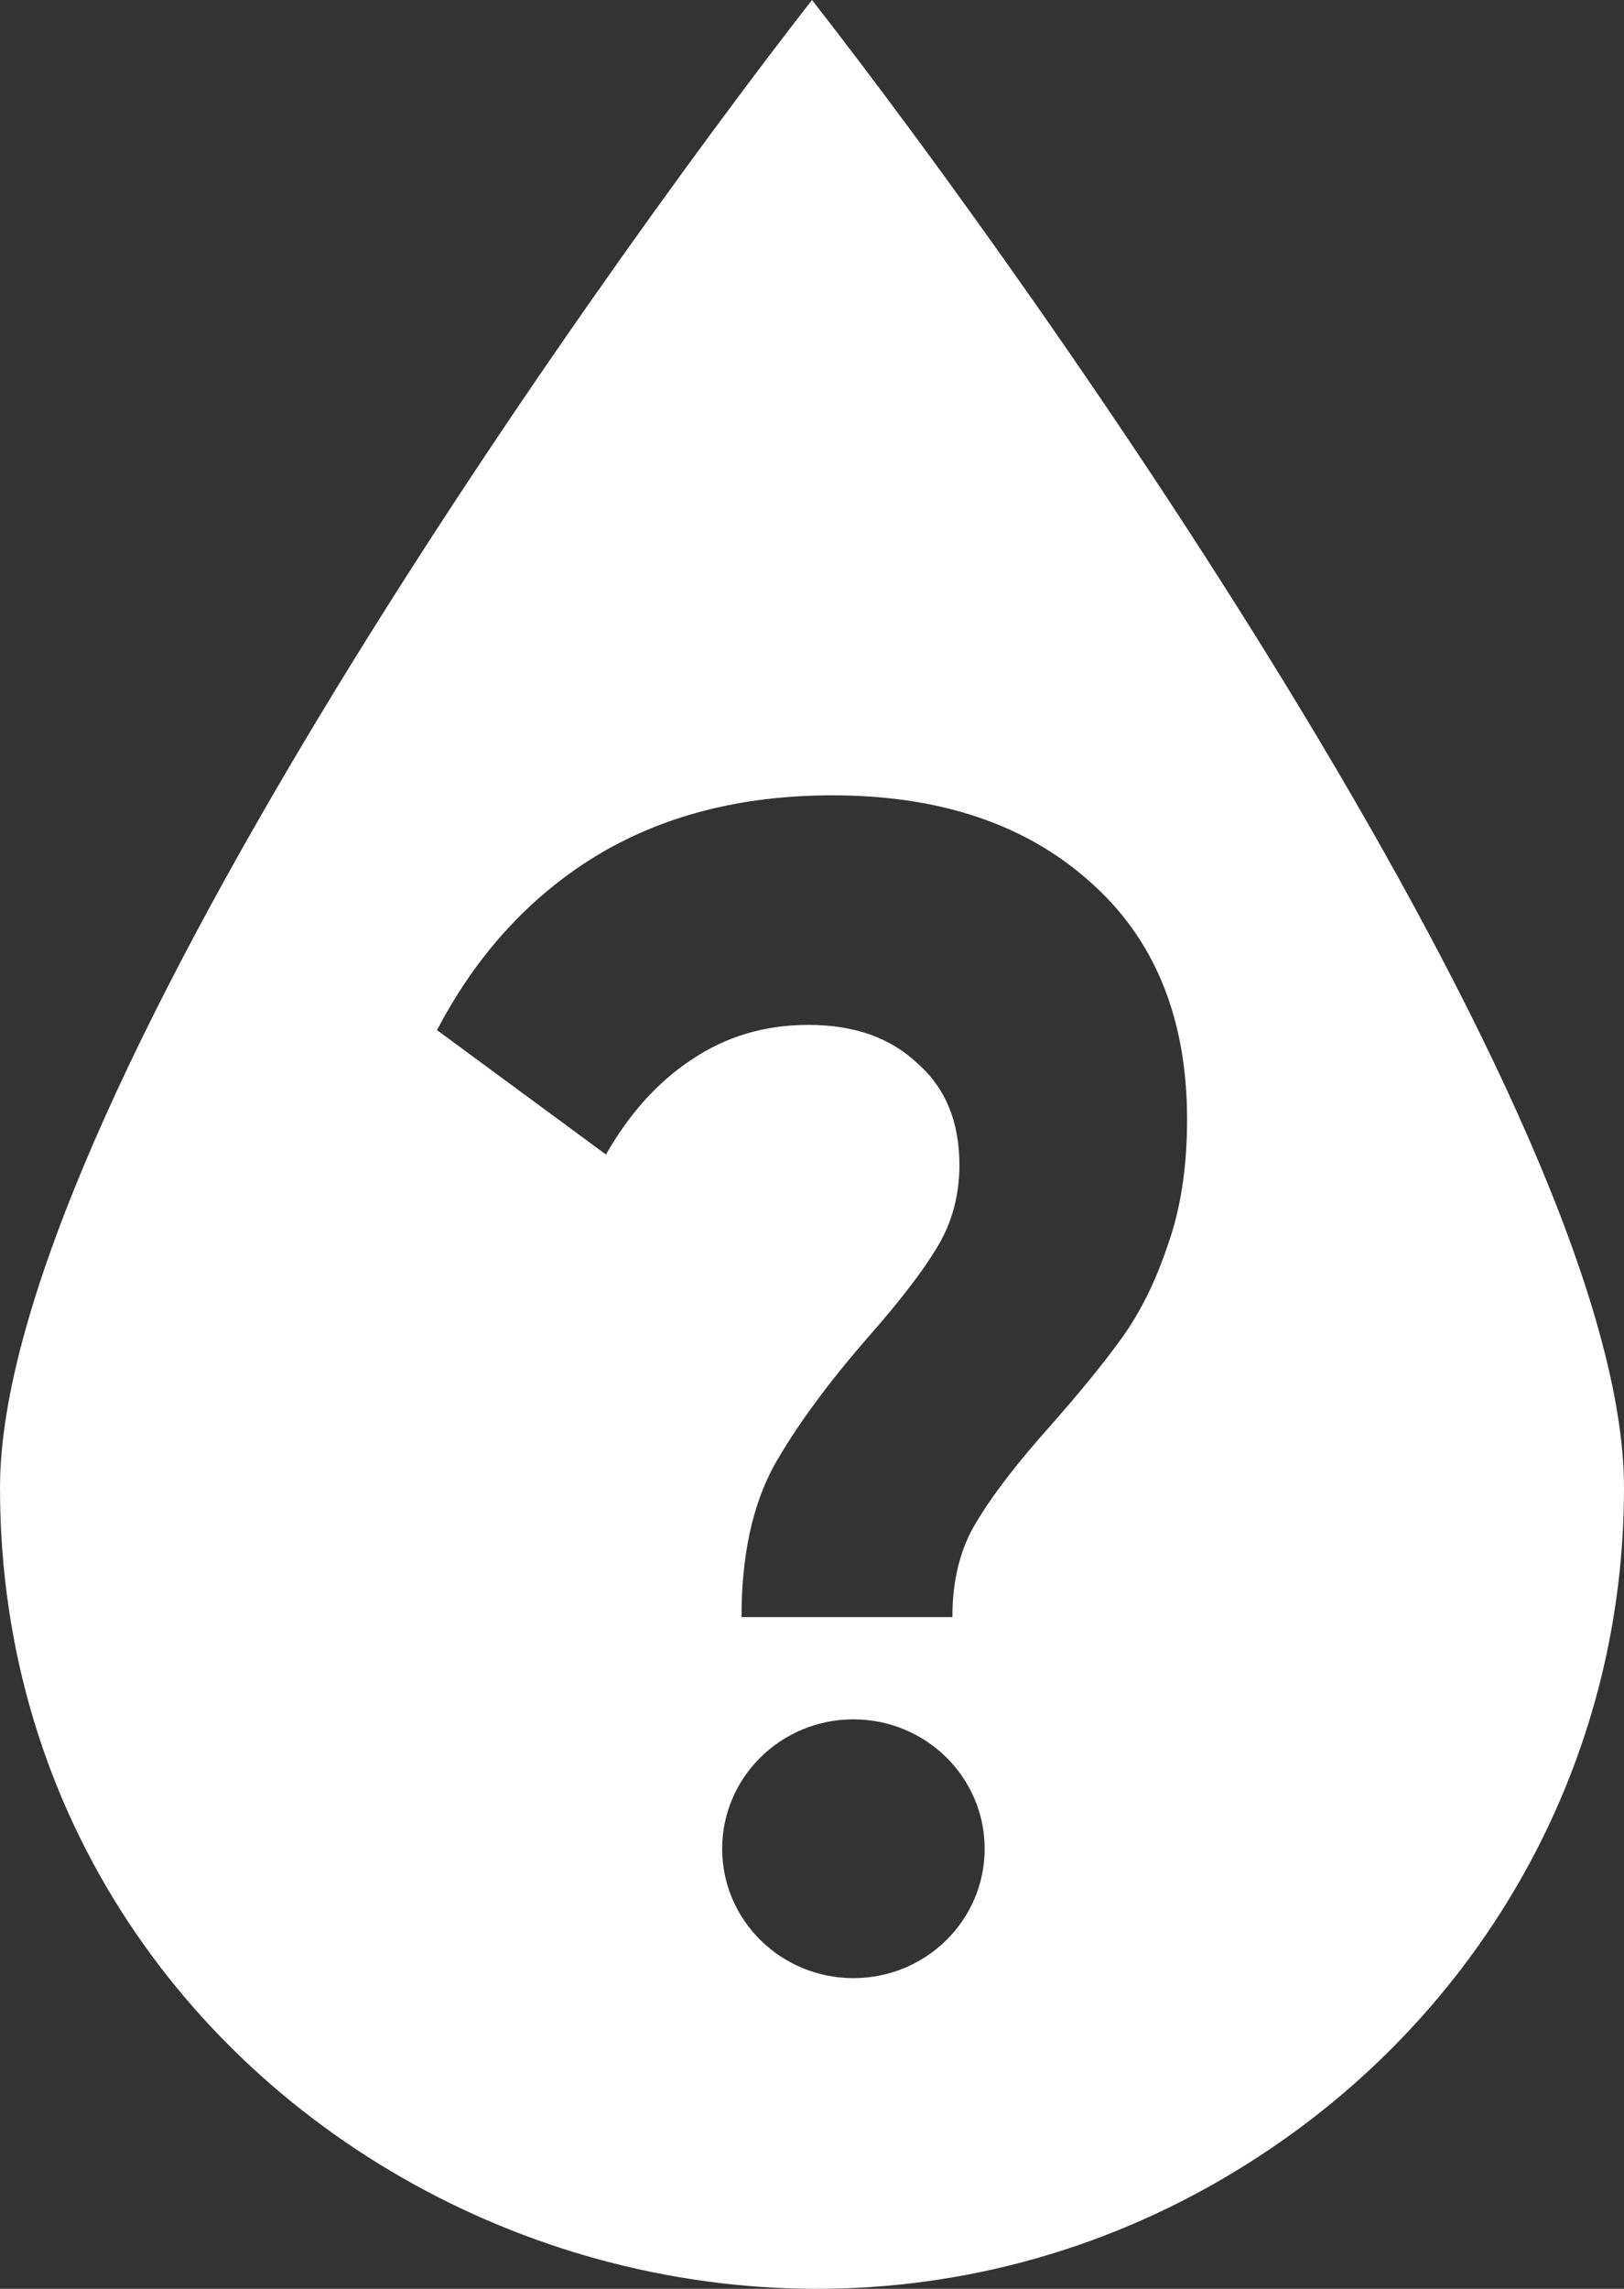 <svg width="22" height="31" viewBox="0 0 22 31" fill="none" xmlns="http://www.w3.org/2000/svg">
<rect x="0" y="0" width="22" height="31" fill="#333333" stroke="none"/>
<path fill-rule="evenodd" clip-rule="evenodd" d="M11 0C7.911 3.961 0 15.127 0 20.152C0 29.089 10.372 34.14 17.58 28.842C20.267 26.861 22 23.717 22 20.152C22 15.127 14.114 3.986 11 0ZM10.045 21.902C10.045 21.08 10.19 20.399 10.48 19.861C10.783 19.323 11.218 18.73 11.786 18.081C12.202 17.607 12.505 17.211 12.694 16.895C12.896 16.563 12.997 16.191 12.997 15.779C12.997 15.194 12.808 14.735 12.429 14.403C12.063 14.055 11.572 13.881 10.953 13.881C10.36 13.881 9.831 14.039 9.364 14.355C8.91 14.656 8.525 15.083 8.209 15.637L5.92 13.952C6.45 12.94 7.162 12.156 8.058 11.603C8.966 11.049 10.039 10.772 11.275 10.772C12.726 10.772 13.886 11.16 14.757 11.935C15.64 12.71 16.081 13.786 16.081 15.162C16.081 15.811 15.993 16.381 15.817 16.871C15.653 17.361 15.444 17.781 15.192 18.129C14.952 18.461 14.637 18.849 14.246 19.292C13.779 19.814 13.439 20.257 13.224 20.621C13.01 20.969 12.902 21.396 12.902 21.902H10.045ZM11.561 26.792C12.543 26.792 13.339 26.008 13.339 25.04C13.339 24.072 12.543 23.287 11.561 23.287C10.579 23.287 9.783 24.072 9.783 25.04C9.783 26.008 10.579 26.792 11.561 26.792Z" fill="white"/>
</svg>
